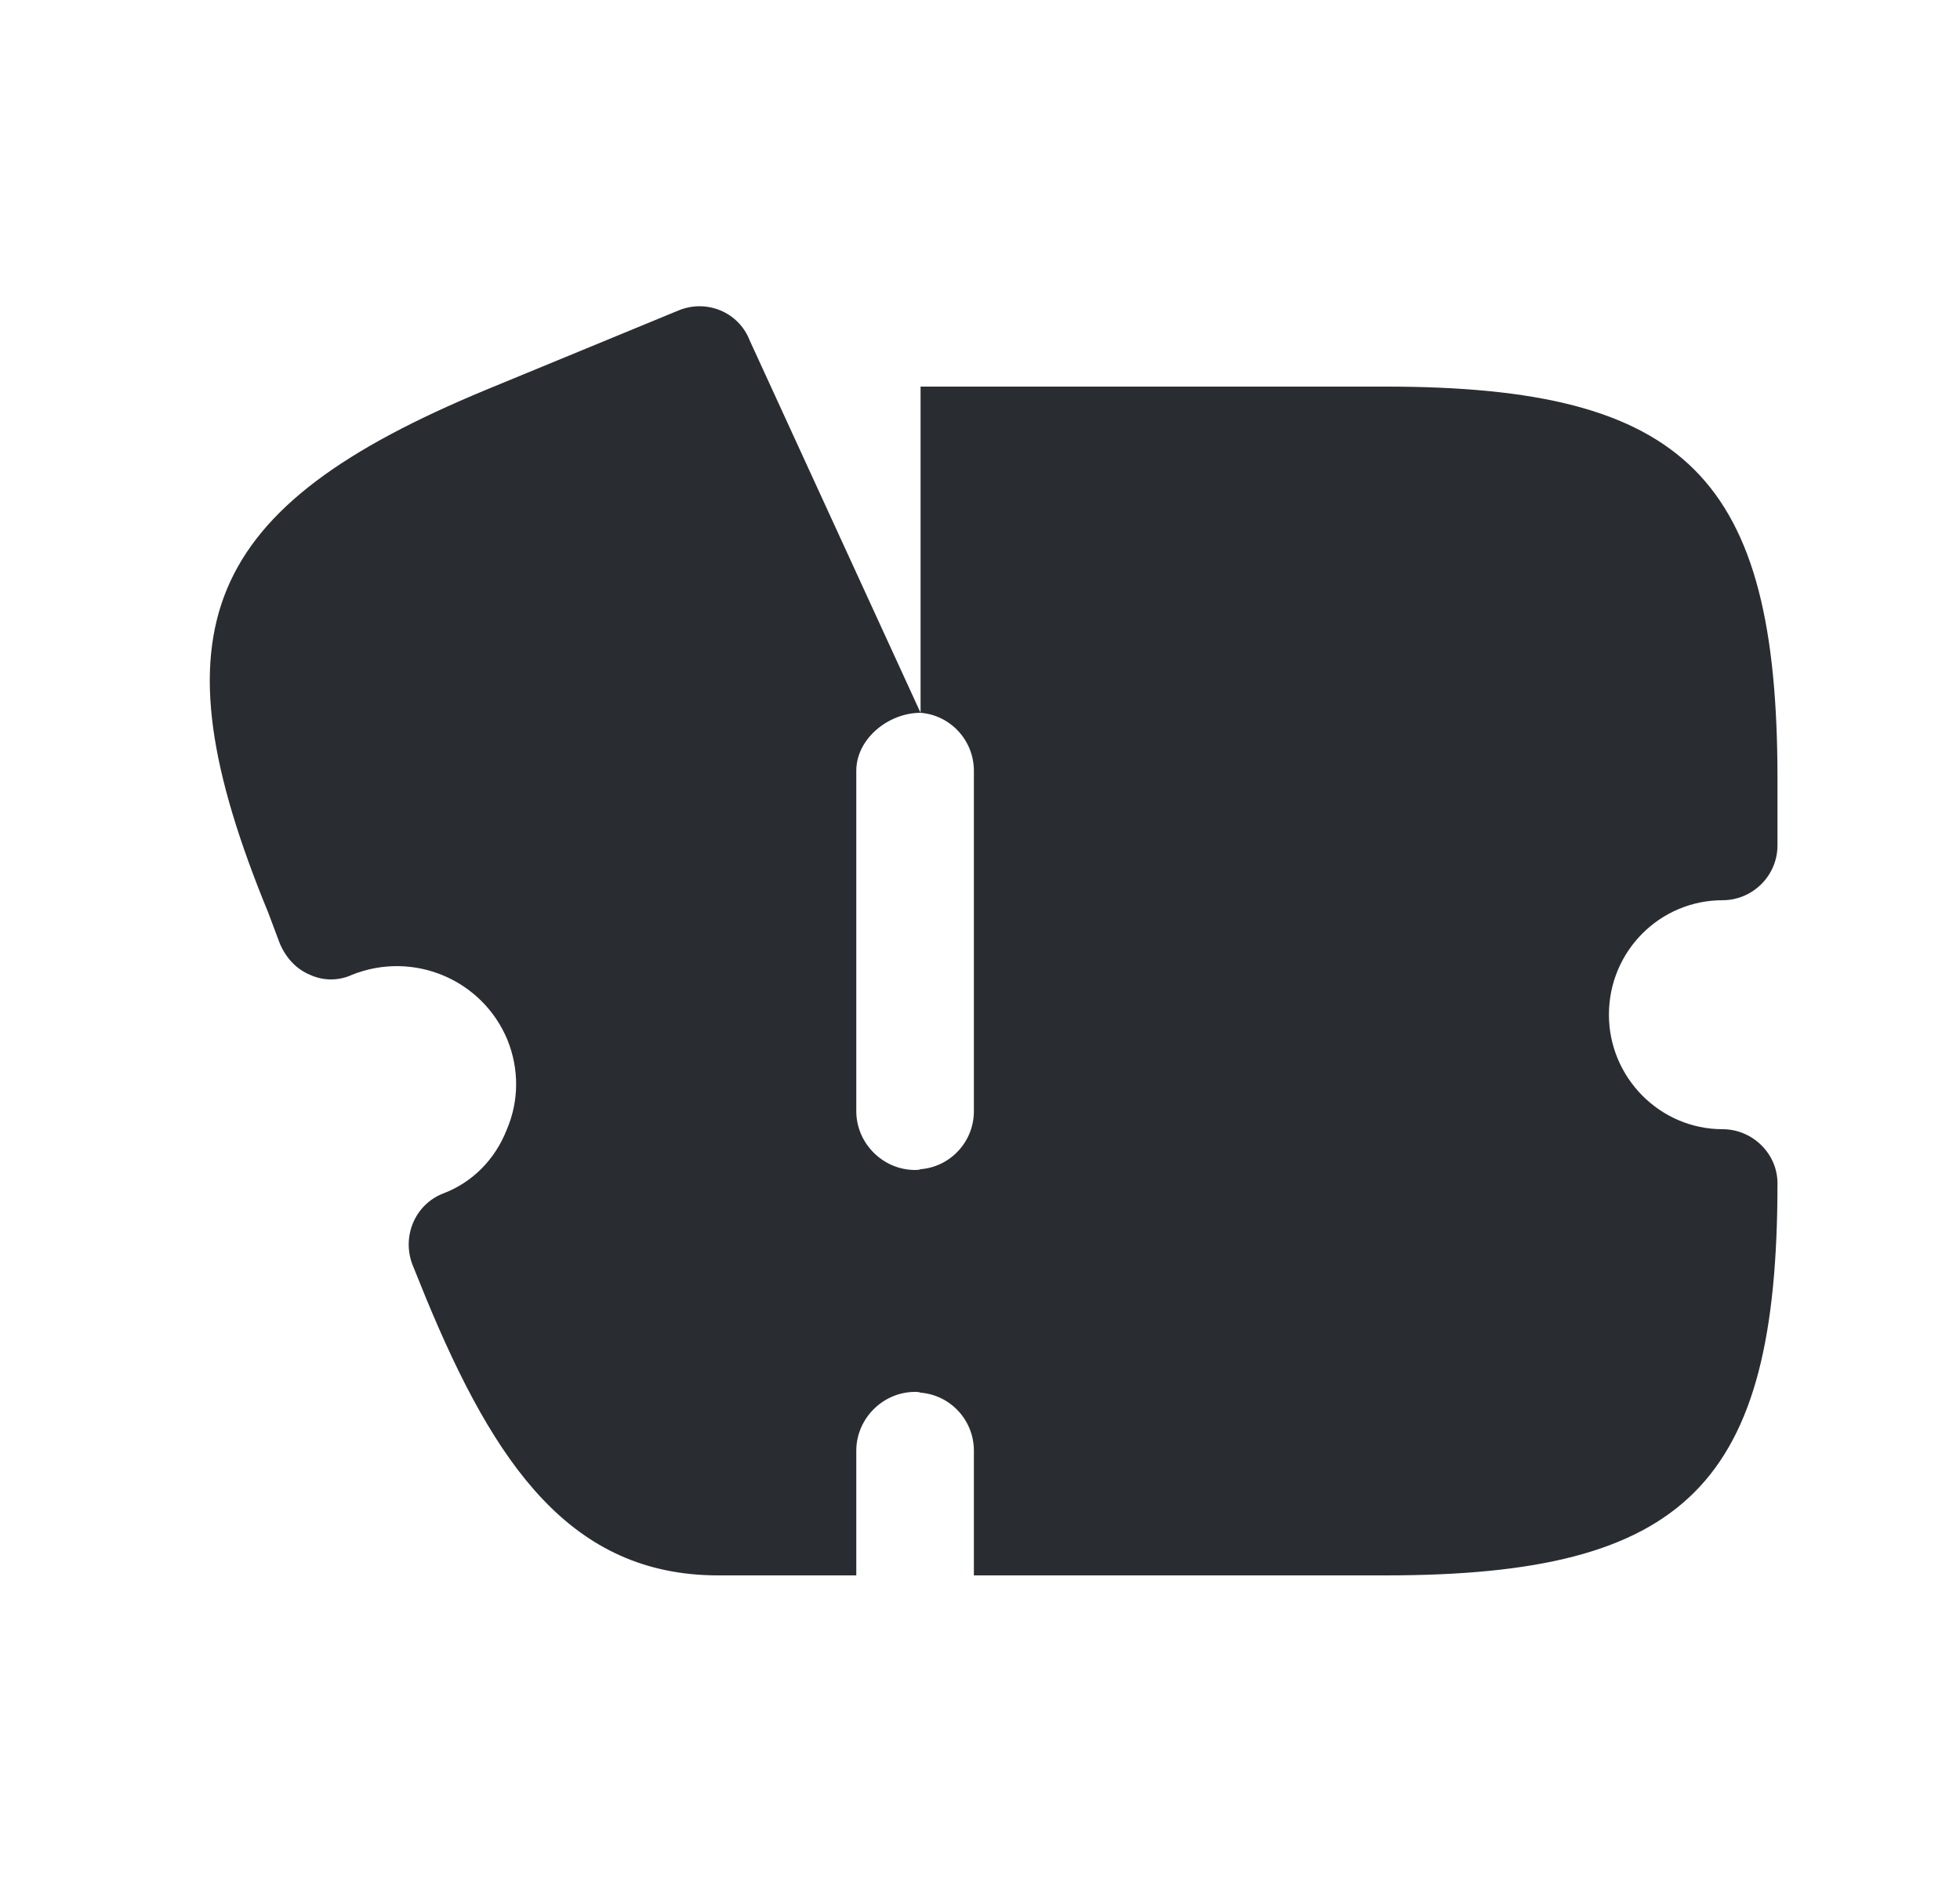 <svg width="25" height="24" viewBox="0 0 25 24" fill="none" xmlns="http://www.w3.org/2000/svg">
<path d="M20.522 12.94C20.522 13.74 21.172 14.4 21.972 14.4C22.352 14.4 22.672 14.71 22.672 15.09C22.672 18.93 21.512 20.09 17.672 20.09H12.422V18.5C12.422 18.11 12.122 17.79 11.742 17.76C11.722 17.75 11.692 17.75 11.672 17.75C11.262 17.75 10.922 18.09 10.922 18.5V20.09H9.162C7.282 20.09 6.312 18.68 5.432 16.55L5.262 16.13C5.122 15.77 5.292 15.36 5.652 15.22C6.022 15.08 6.312 14.79 6.462 14.41C6.622 14.04 6.622 13.63 6.472 13.26C6.152 12.49 5.272 12.12 4.492 12.43C4.322 12.51 4.122 12.51 3.952 12.43C3.782 12.36 3.652 12.22 3.572 12.04L3.422 11.64C1.932 8.02 2.582 6.47 6.202 4.97L8.652 3.96C9.012 3.81 9.422 3.98 9.562 4.34L11.742 9.09C11.332 9.09 10.922 9.42 10.922 9.83V14.17C10.922 14.58 11.262 14.92 11.672 14.92C11.692 14.92 11.722 14.92 11.742 14.91C12.122 14.88 12.422 14.56 12.422 14.17V9.83C12.422 9.44 12.122 9.12 11.742 9.09V4.93H17.672C21.512 4.93 22.672 6.09 22.672 9.93V10.78C22.672 11.17 22.352 11.48 21.972 11.48C21.172 11.48 20.522 12.13 20.522 12.94Z" fill="#292D32"/>
</svg>
